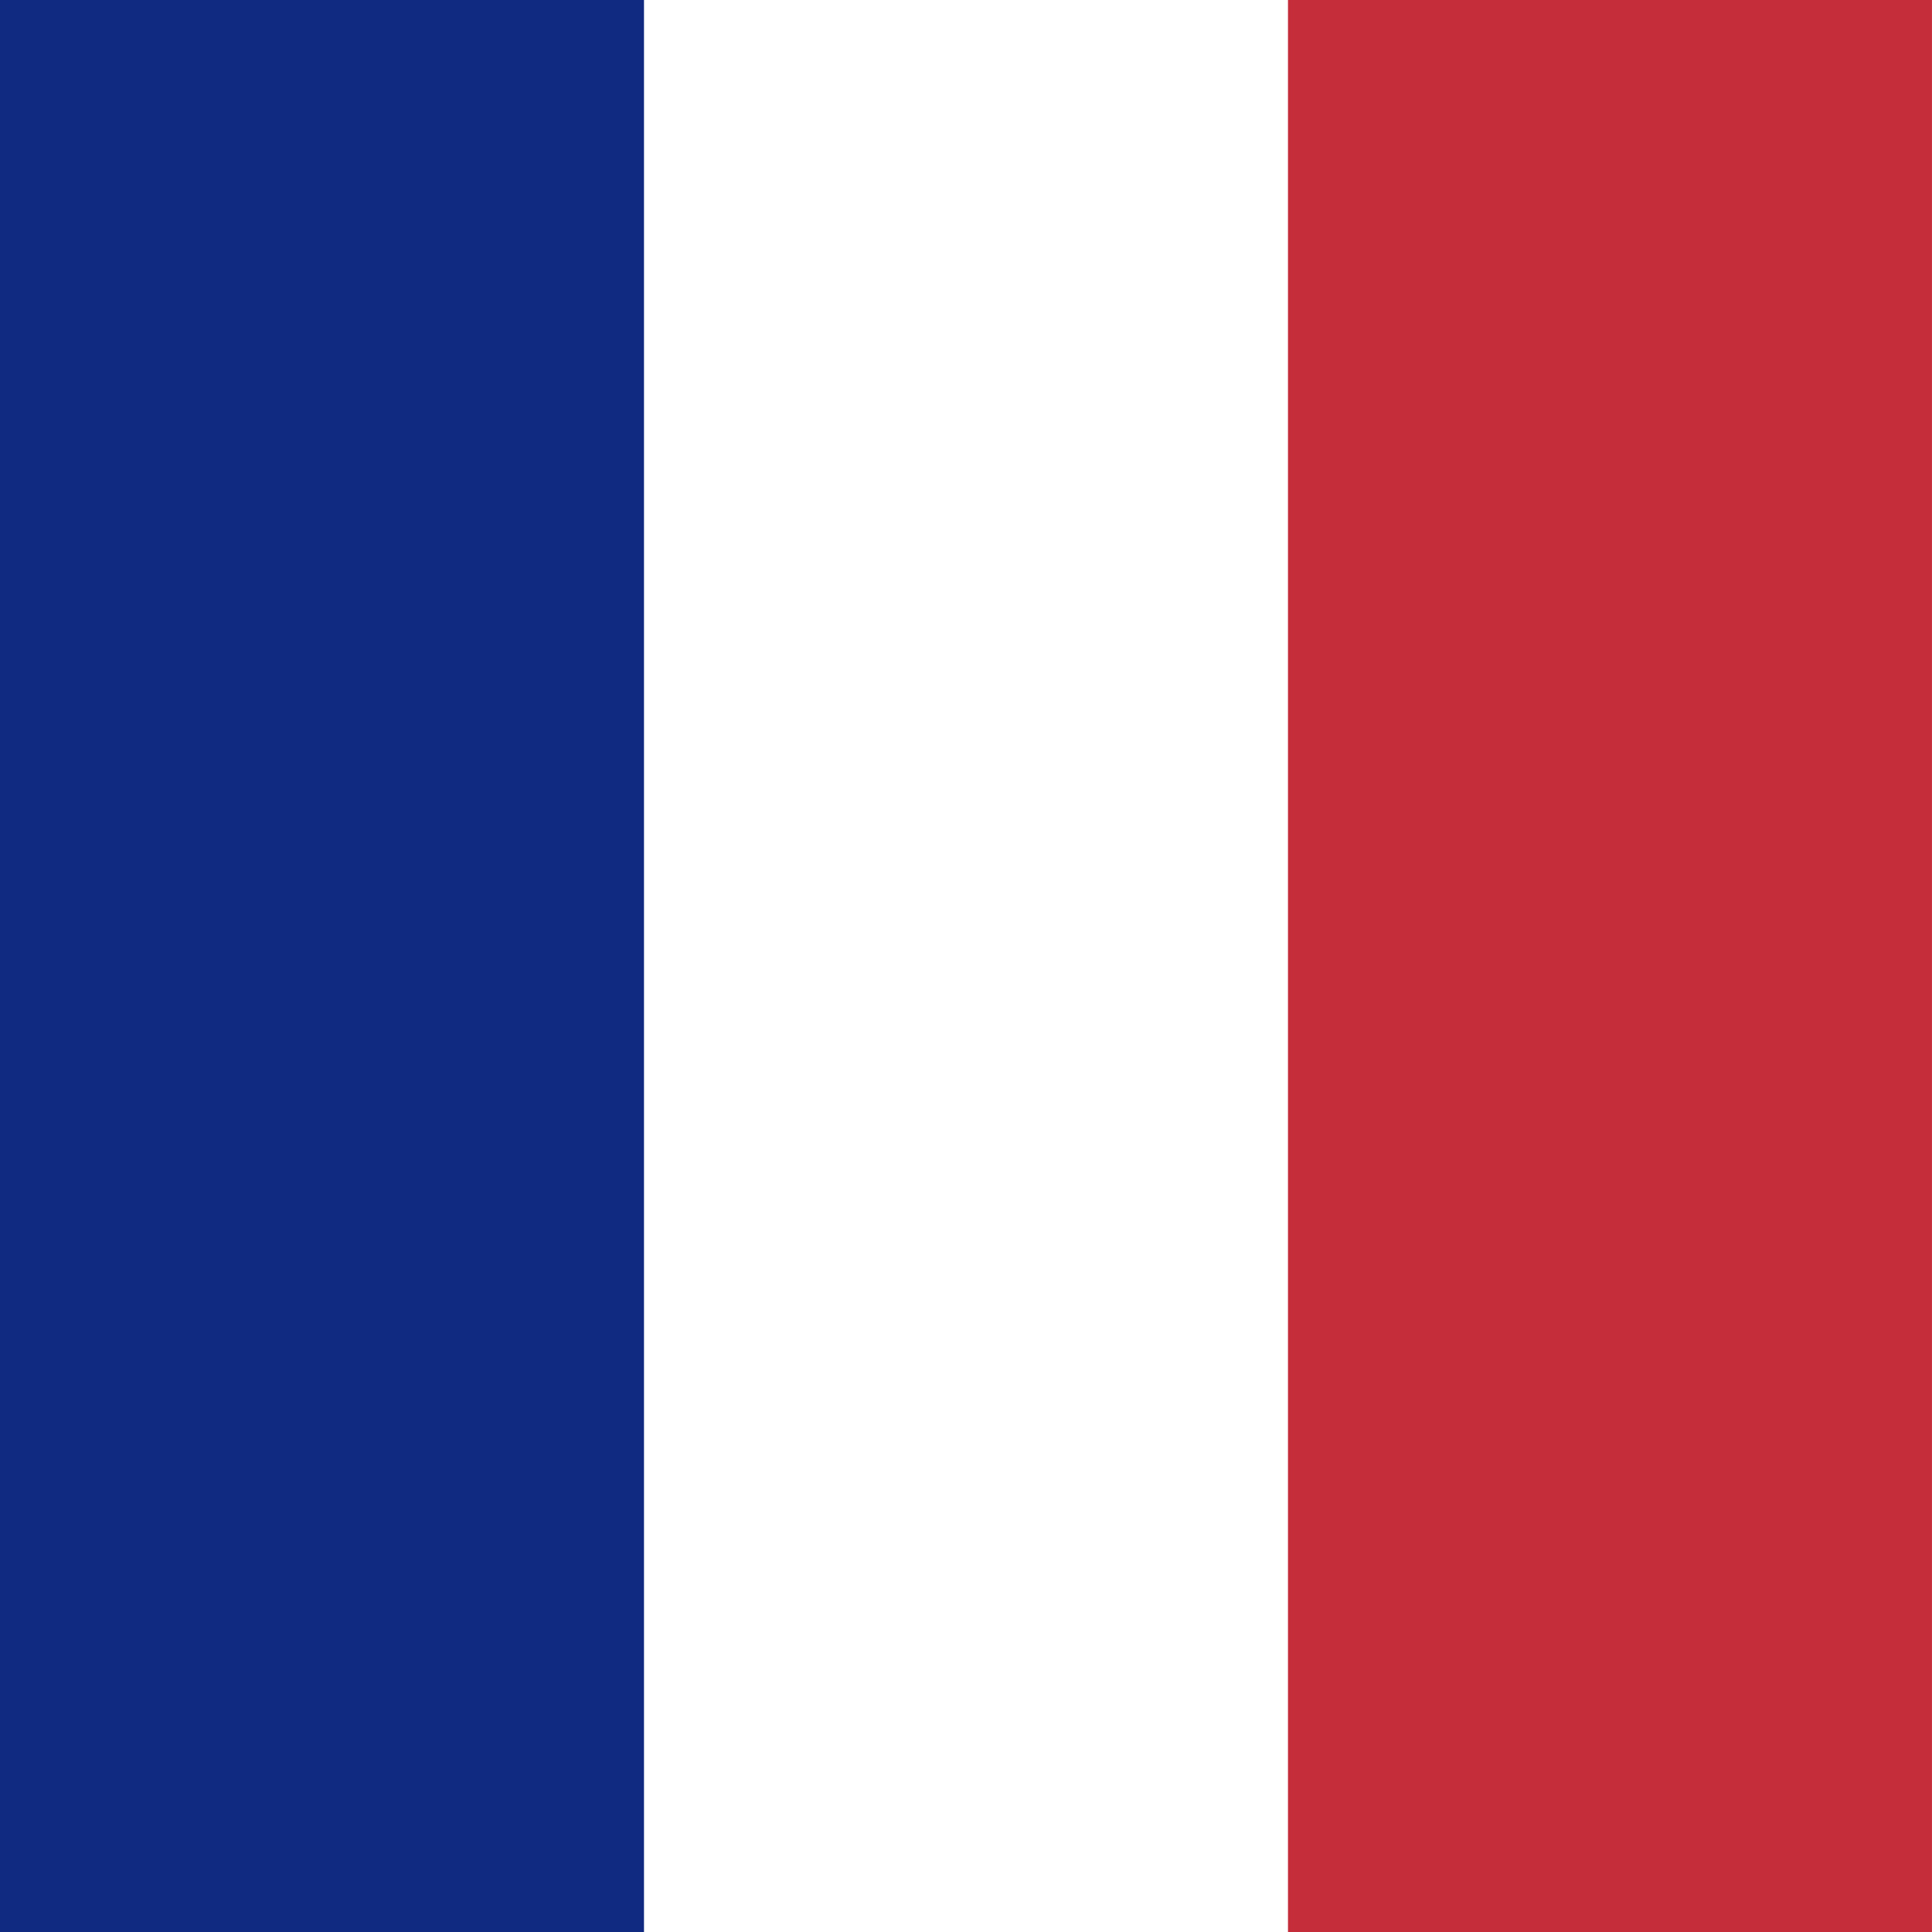 <svg width="64" height="64" viewBox="0 0 64 64" fill="none" xmlns="http://www.w3.org/2000/svg">
  <rect x="0" y="0" width="64" height="64" fill="#808080" stroke="none"/>
  <g clip-path="url(#clip0_623_109)">
    <rect width="64" height="64" fill="white"/>
    <rect x="21.334" y="-7" width="21.333" height="78.414" fill="white"/>
    <rect x="42.666" y="-7" width="21.333" height="78.414" fill="#C42D39"/>
    <rect y="-7" width="21.333" height="78.414" fill="#102981"/>
  </g>
  <defs>
    <clipPath id="clip0_623_109">
      <rect width="64" height="64" fill="white"/>
    </clipPath>
  </defs>
</svg>
